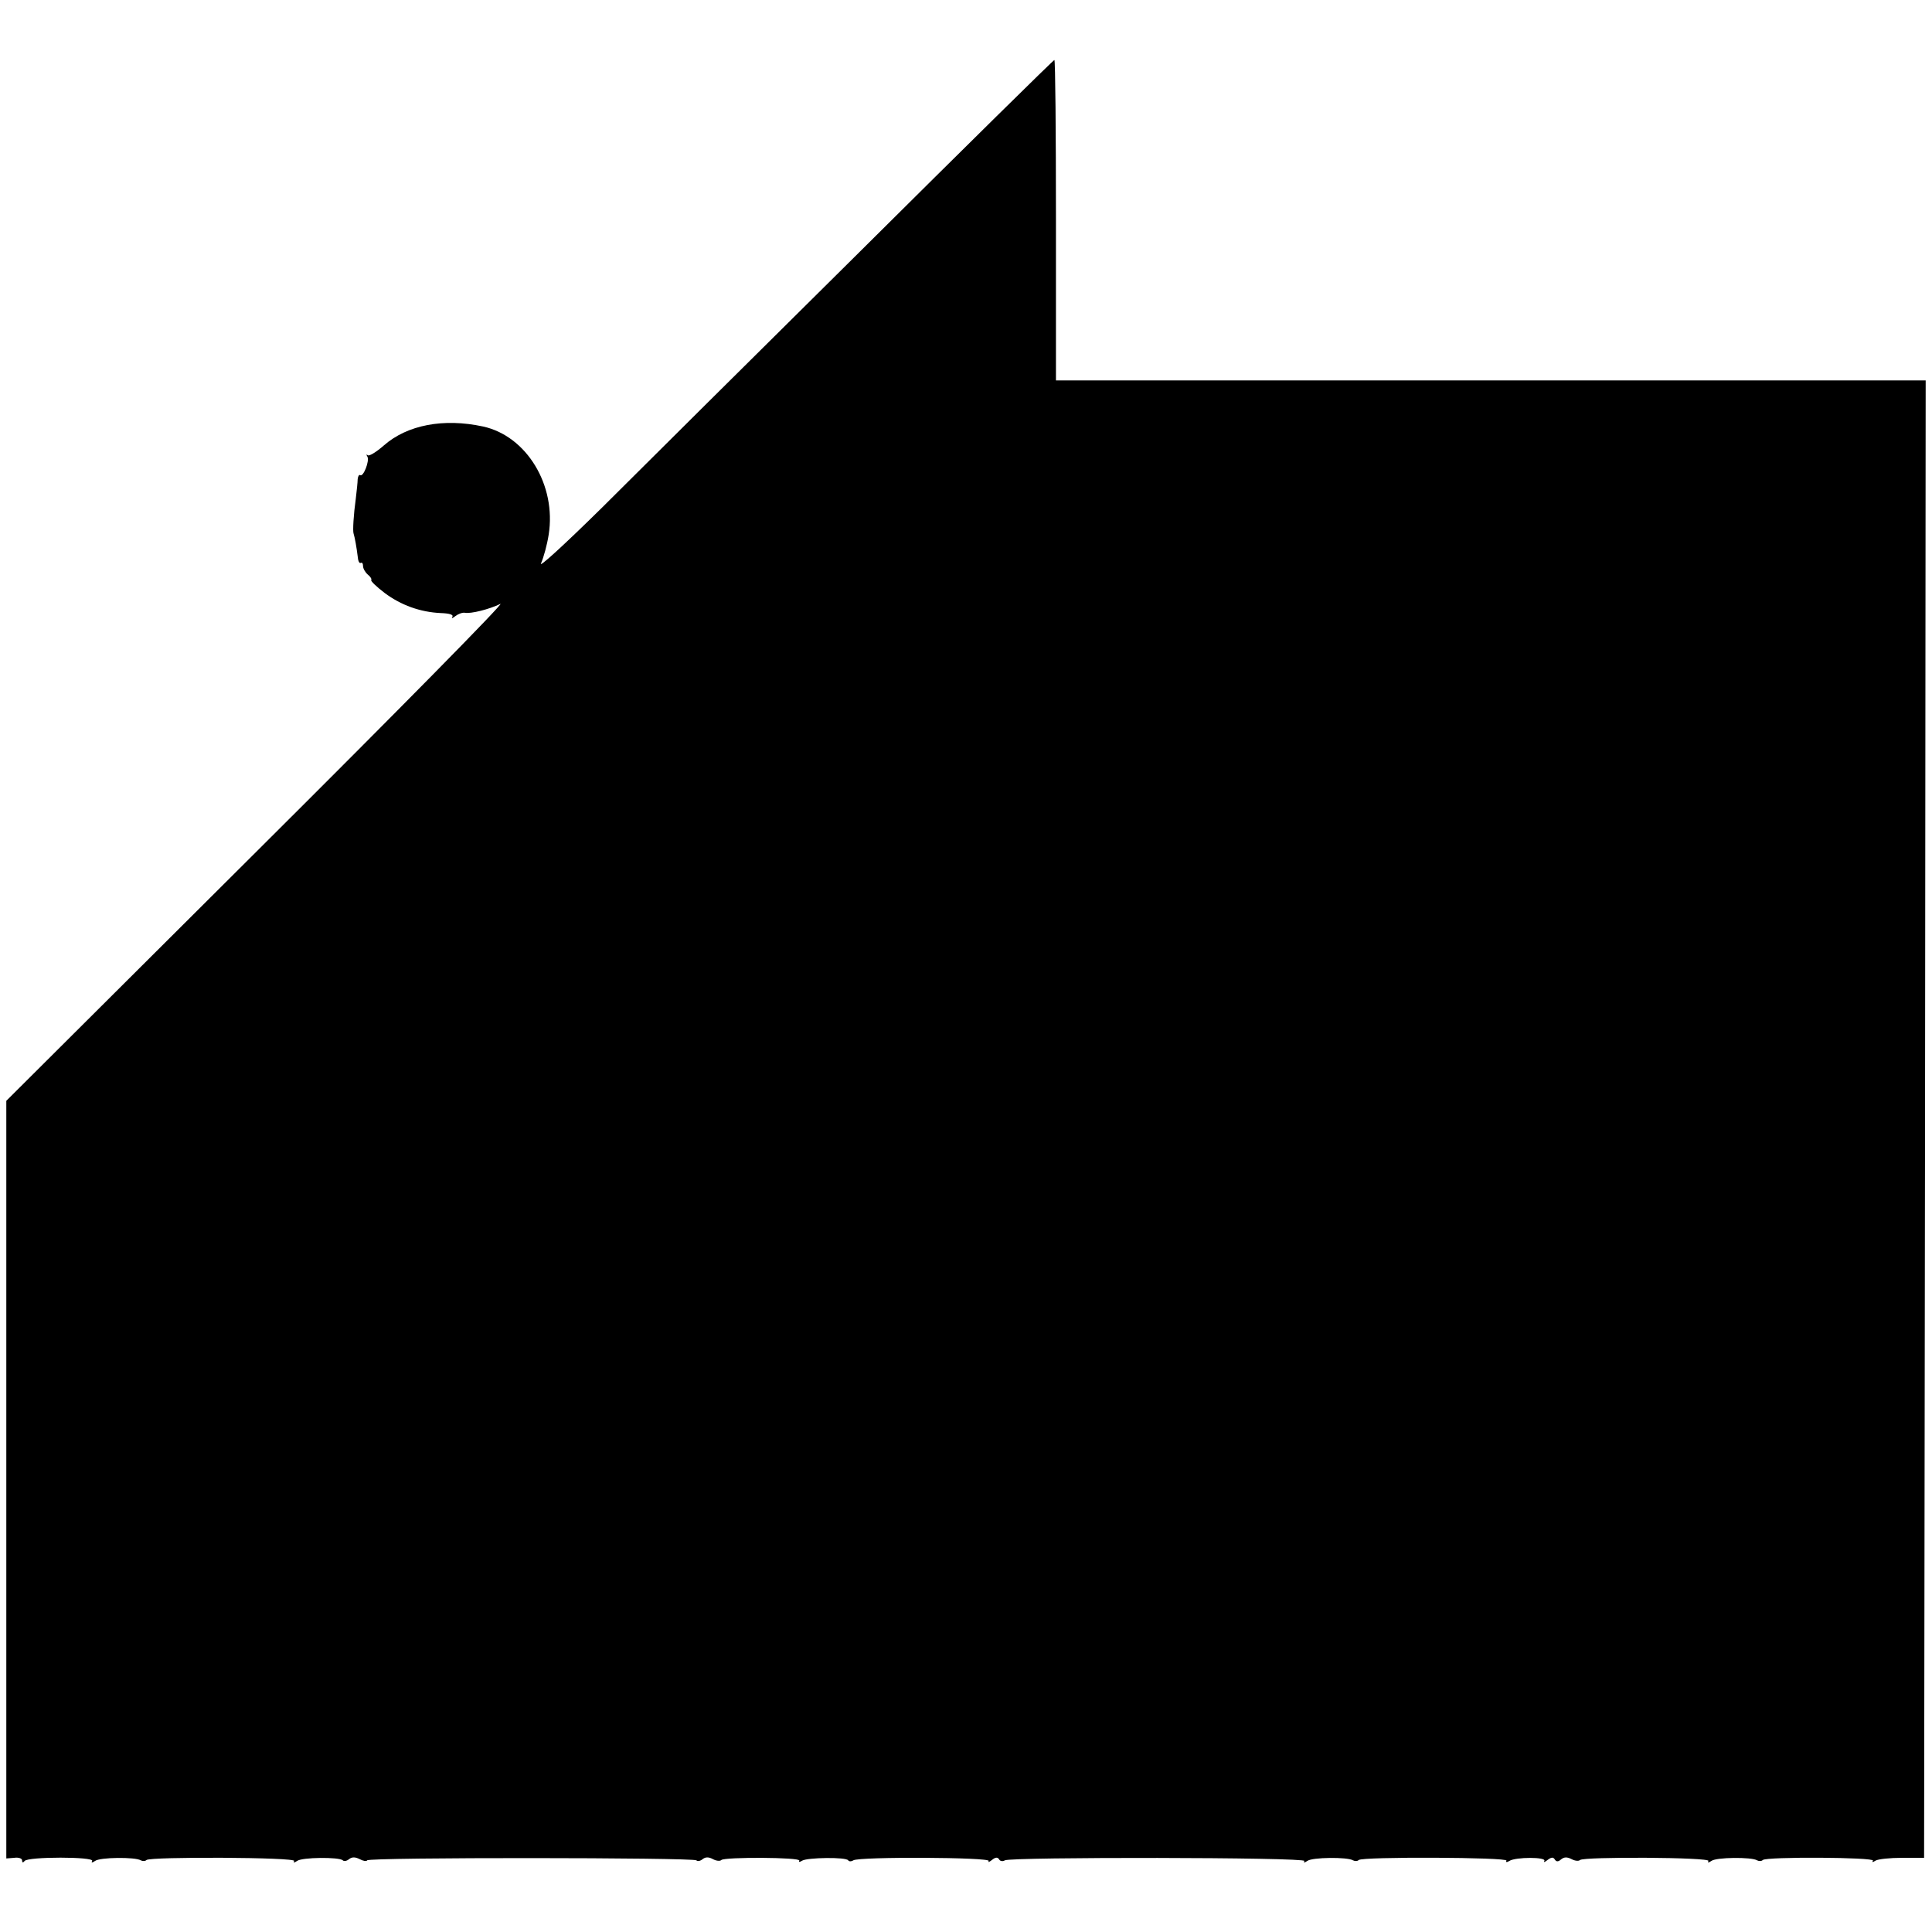 <?xml version="1.0" standalone="no"?>
<!DOCTYPE svg PUBLIC "-//W3C//DTD SVG 20010904//EN"
 "http://www.w3.org/TR/2001/REC-SVG-20010904/DTD/svg10.dtd">
<svg version="1.0" xmlns="http://www.w3.org/2000/svg"
 width="612pt" height="612pt" viewBox="0 0 612 612"
 preserveAspectRatio="xMidYMid meet">
<g transform="translate(0,612) scale(0.1,-0.1)"
fill="#000000" stroke="none">
<path d="M2725 5324 c-336 -333 -704 -698 -818 -812 -124 -122 -203 -194 -193
-176 8 18 19 58 24 90 25 157 -70 313 -208 343 -125 27 -240 5 -314 -60 -24
-21 -47 -35 -51 -31 -5 4 -5 2 -1 -5 7 -13 -13 -65 -23 -58 -4 2 -7 -4 -8 -13
0 -9 -3 -37 -6 -62 -7 -50 -10 -102 -7 -110 4 -12 10 -47 13 -72 1 -14 5 -24
10 -21 4 2 7 -2 7 -10 0 -8 7 -20 15 -27 9 -7 13 -15 11 -17 -3 -3 16 -21 42
-41 52 -39 113 -61 178 -64 28 -1 41 -5 37 -12 -4 -6 0 -5 9 2 9 7 22 12 30
11 19 -4 78 11 113 28 17 8 -329 -343 -768 -780 l-797 -794 0 -1200 0 -1200
25 2 c14 2 25 -2 25 -8 0 -8 3 -8 8 -2 10 14 222 14 214 0 -4 -6 0 -6 9 0 15
12 128 13 145 2 6 -3 14 -3 18 1 12 11 475 9 468 -3 -4 -6 0 -6 9 0 15 12 134
13 145 2 4 -4 13 -2 20 4 9 7 19 7 33 0 11 -6 22 -8 24 -4 6 10 1034 9 1043 0
4 -4 13 -2 20 4 9 7 19 7 32 0 11 -6 23 -7 27 -3 10 10 254 9 247 -2 -3 -5 1
-5 9 0 17 10 139 12 146 1 2 -4 10 -4 16 0 19 12 436 10 429 -2 -3 -5 1 -4 10
3 11 9 18 10 23 2 3 -6 12 -7 18 -3 18 11 956 10 949 -2 -4 -6 0 -6 9 0 15 12
128 13 145 2 6 -3 14 -3 18 1 11 11 475 9 468 -2 -3 -5 1 -6 9 -1 20 13 119
13 111 0 -3 -5 1 -4 10 3 12 9 18 10 23 2 5 -8 11 -8 20 0 10 8 19 8 33 1 11
-6 23 -7 27 -3 11 11 414 9 407 -3 -4 -6 0 -6 9 0 15 12 128 13 145 2 6 -3 14
-3 18 1 11 11 356 9 349 -2 -4 -5 -1 -6 8 0 8 5 46 9 84 9 l70 0 3 2340 2
2340 -1377 0 -1378 0 0 508 c0 279 -2 507 -5 507 -3 0 -280 -273 -615 -606z"/>
</g>
</svg>
